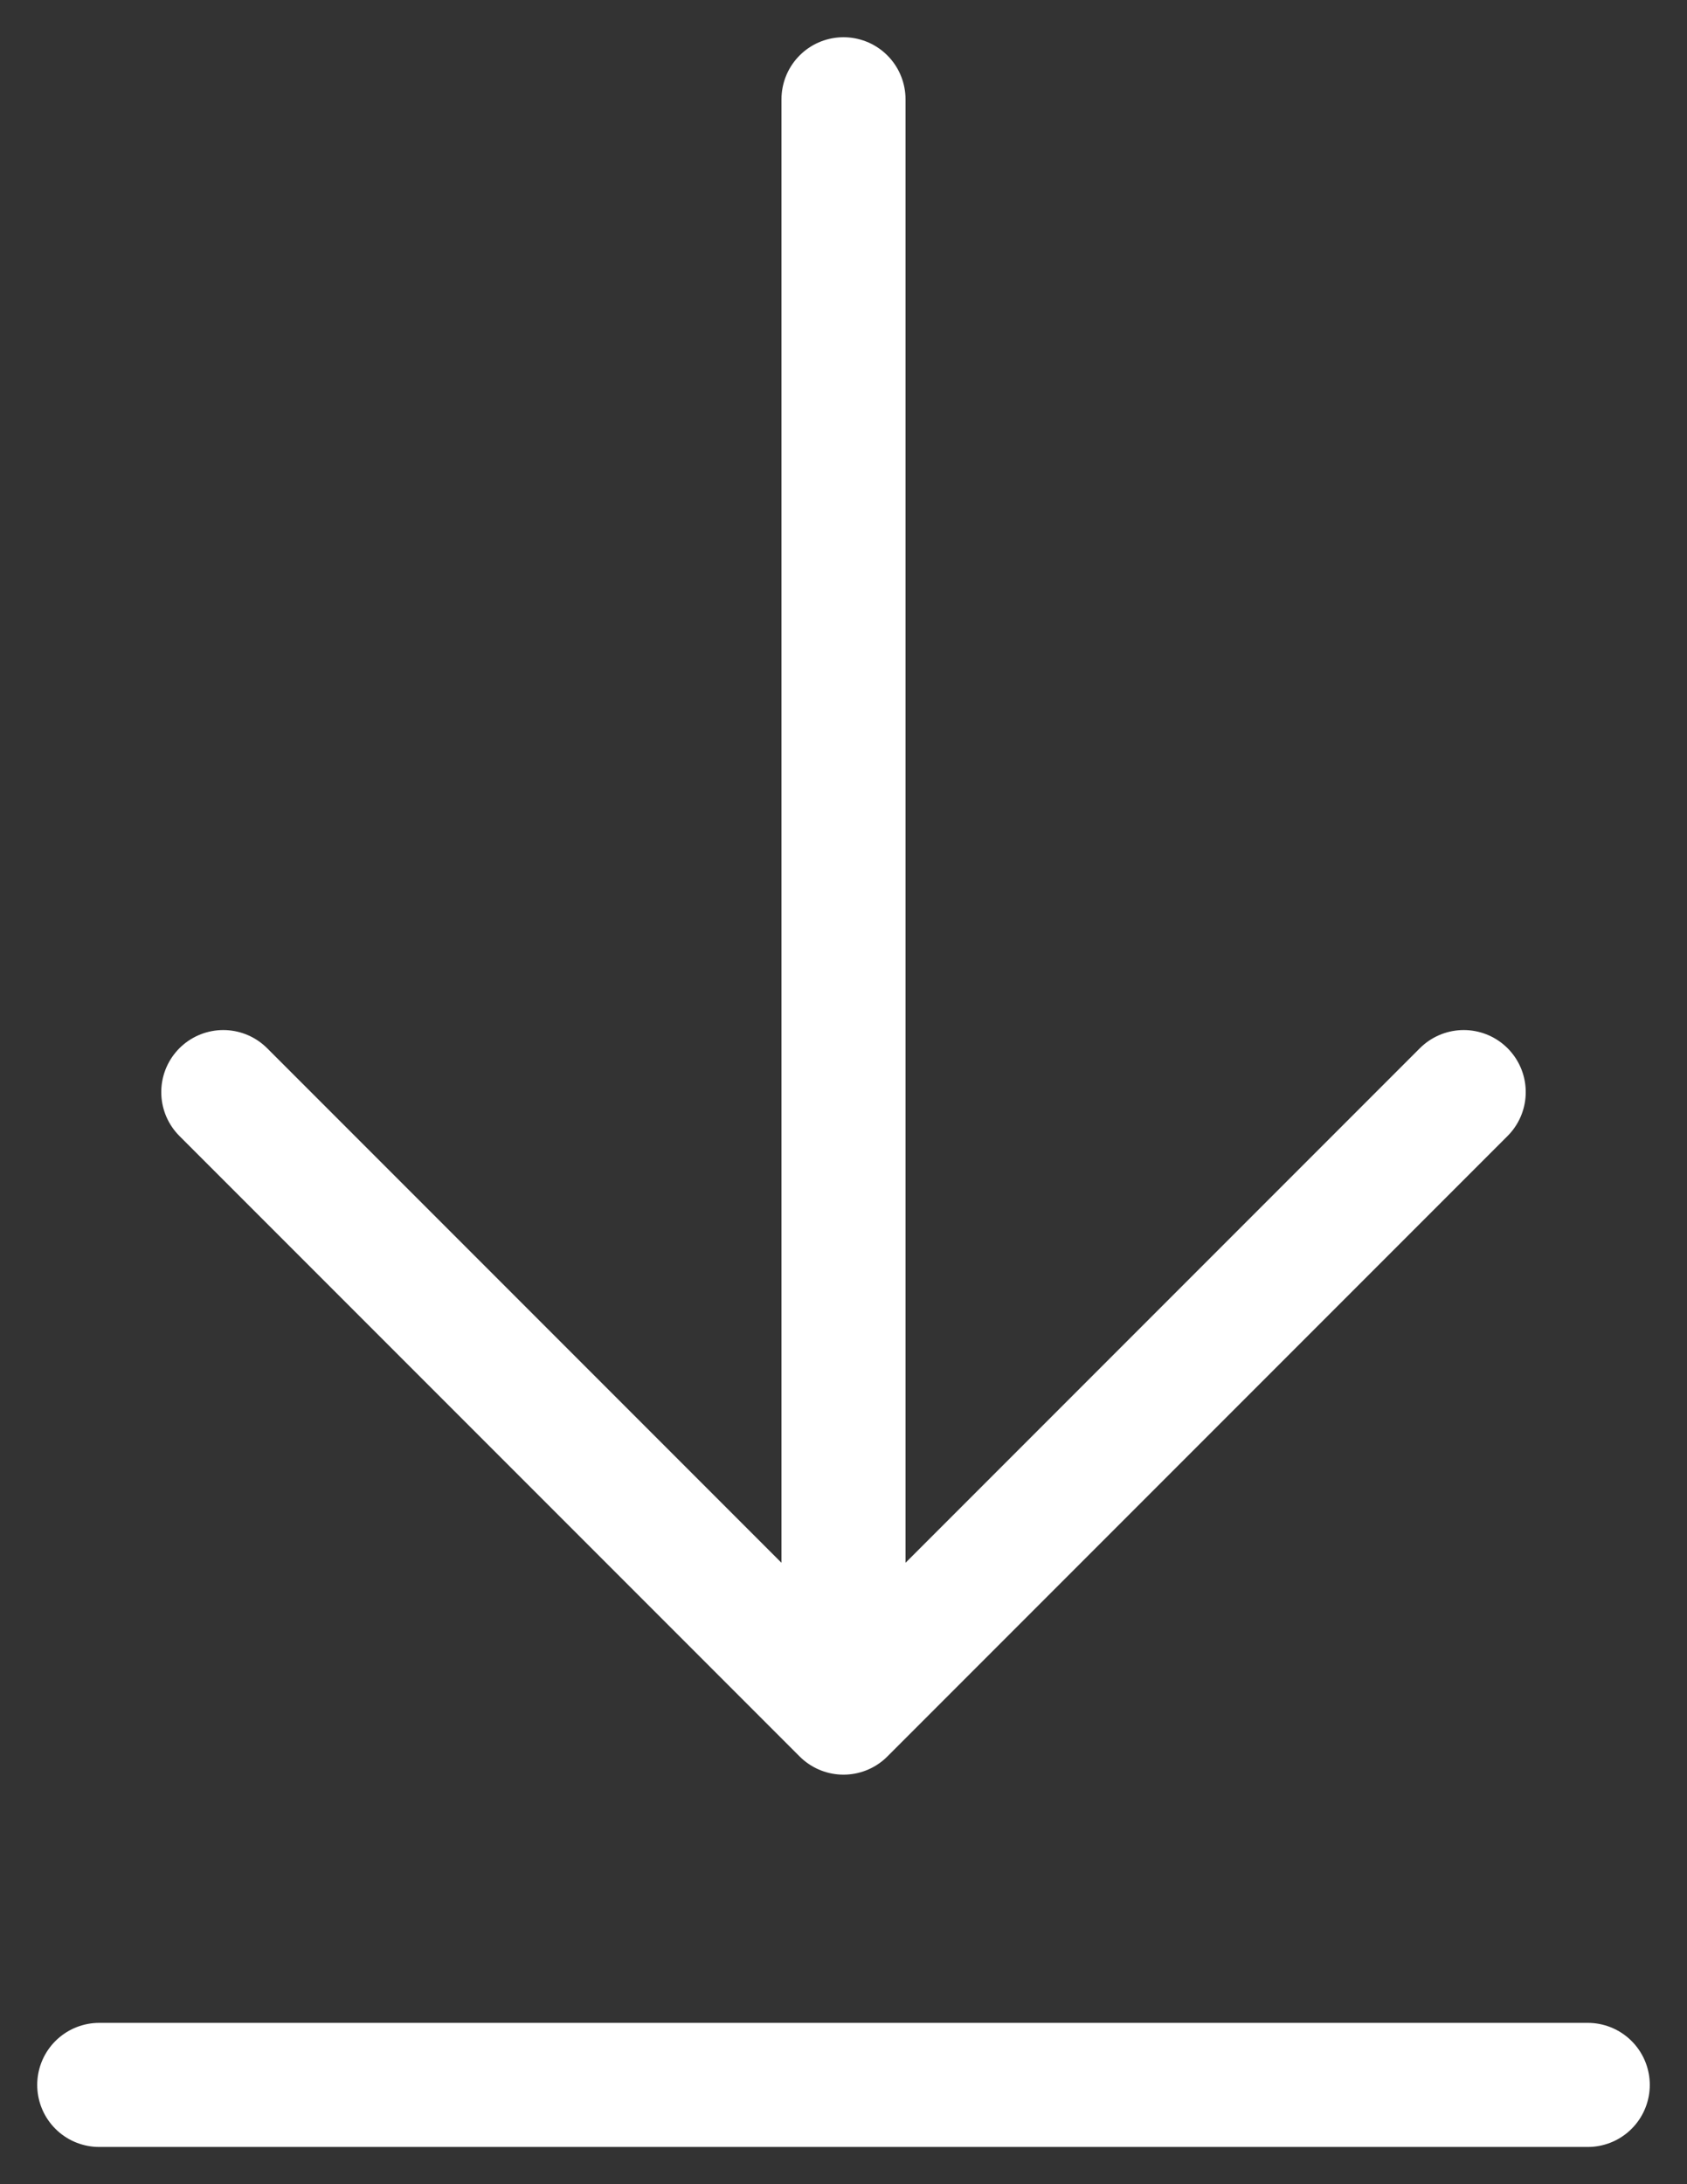 <svg width="17" height="22" viewBox="0 0 17 22" fill="none" xmlns="http://www.w3.org/2000/svg">
<rect x="0" y="0" width="17" height="22" fill="#333333" stroke="none"/>
<path d="M2.25 11L8.5 17.25L2.25 11ZM8.5 17.25L14.75 11L8.5 17.25ZM8.5 17.25V1V17.25ZM1 21H16H1Z" fill="#C1C1C1"/>
<path d="M2.25 11L8.5 17.25M8.5 17.25L14.75 11M8.5 17.25V1M1 21H16" stroke="white" stroke-width="1.25" stroke-linecap="round" stroke-linejoin="round"/>
</svg>
